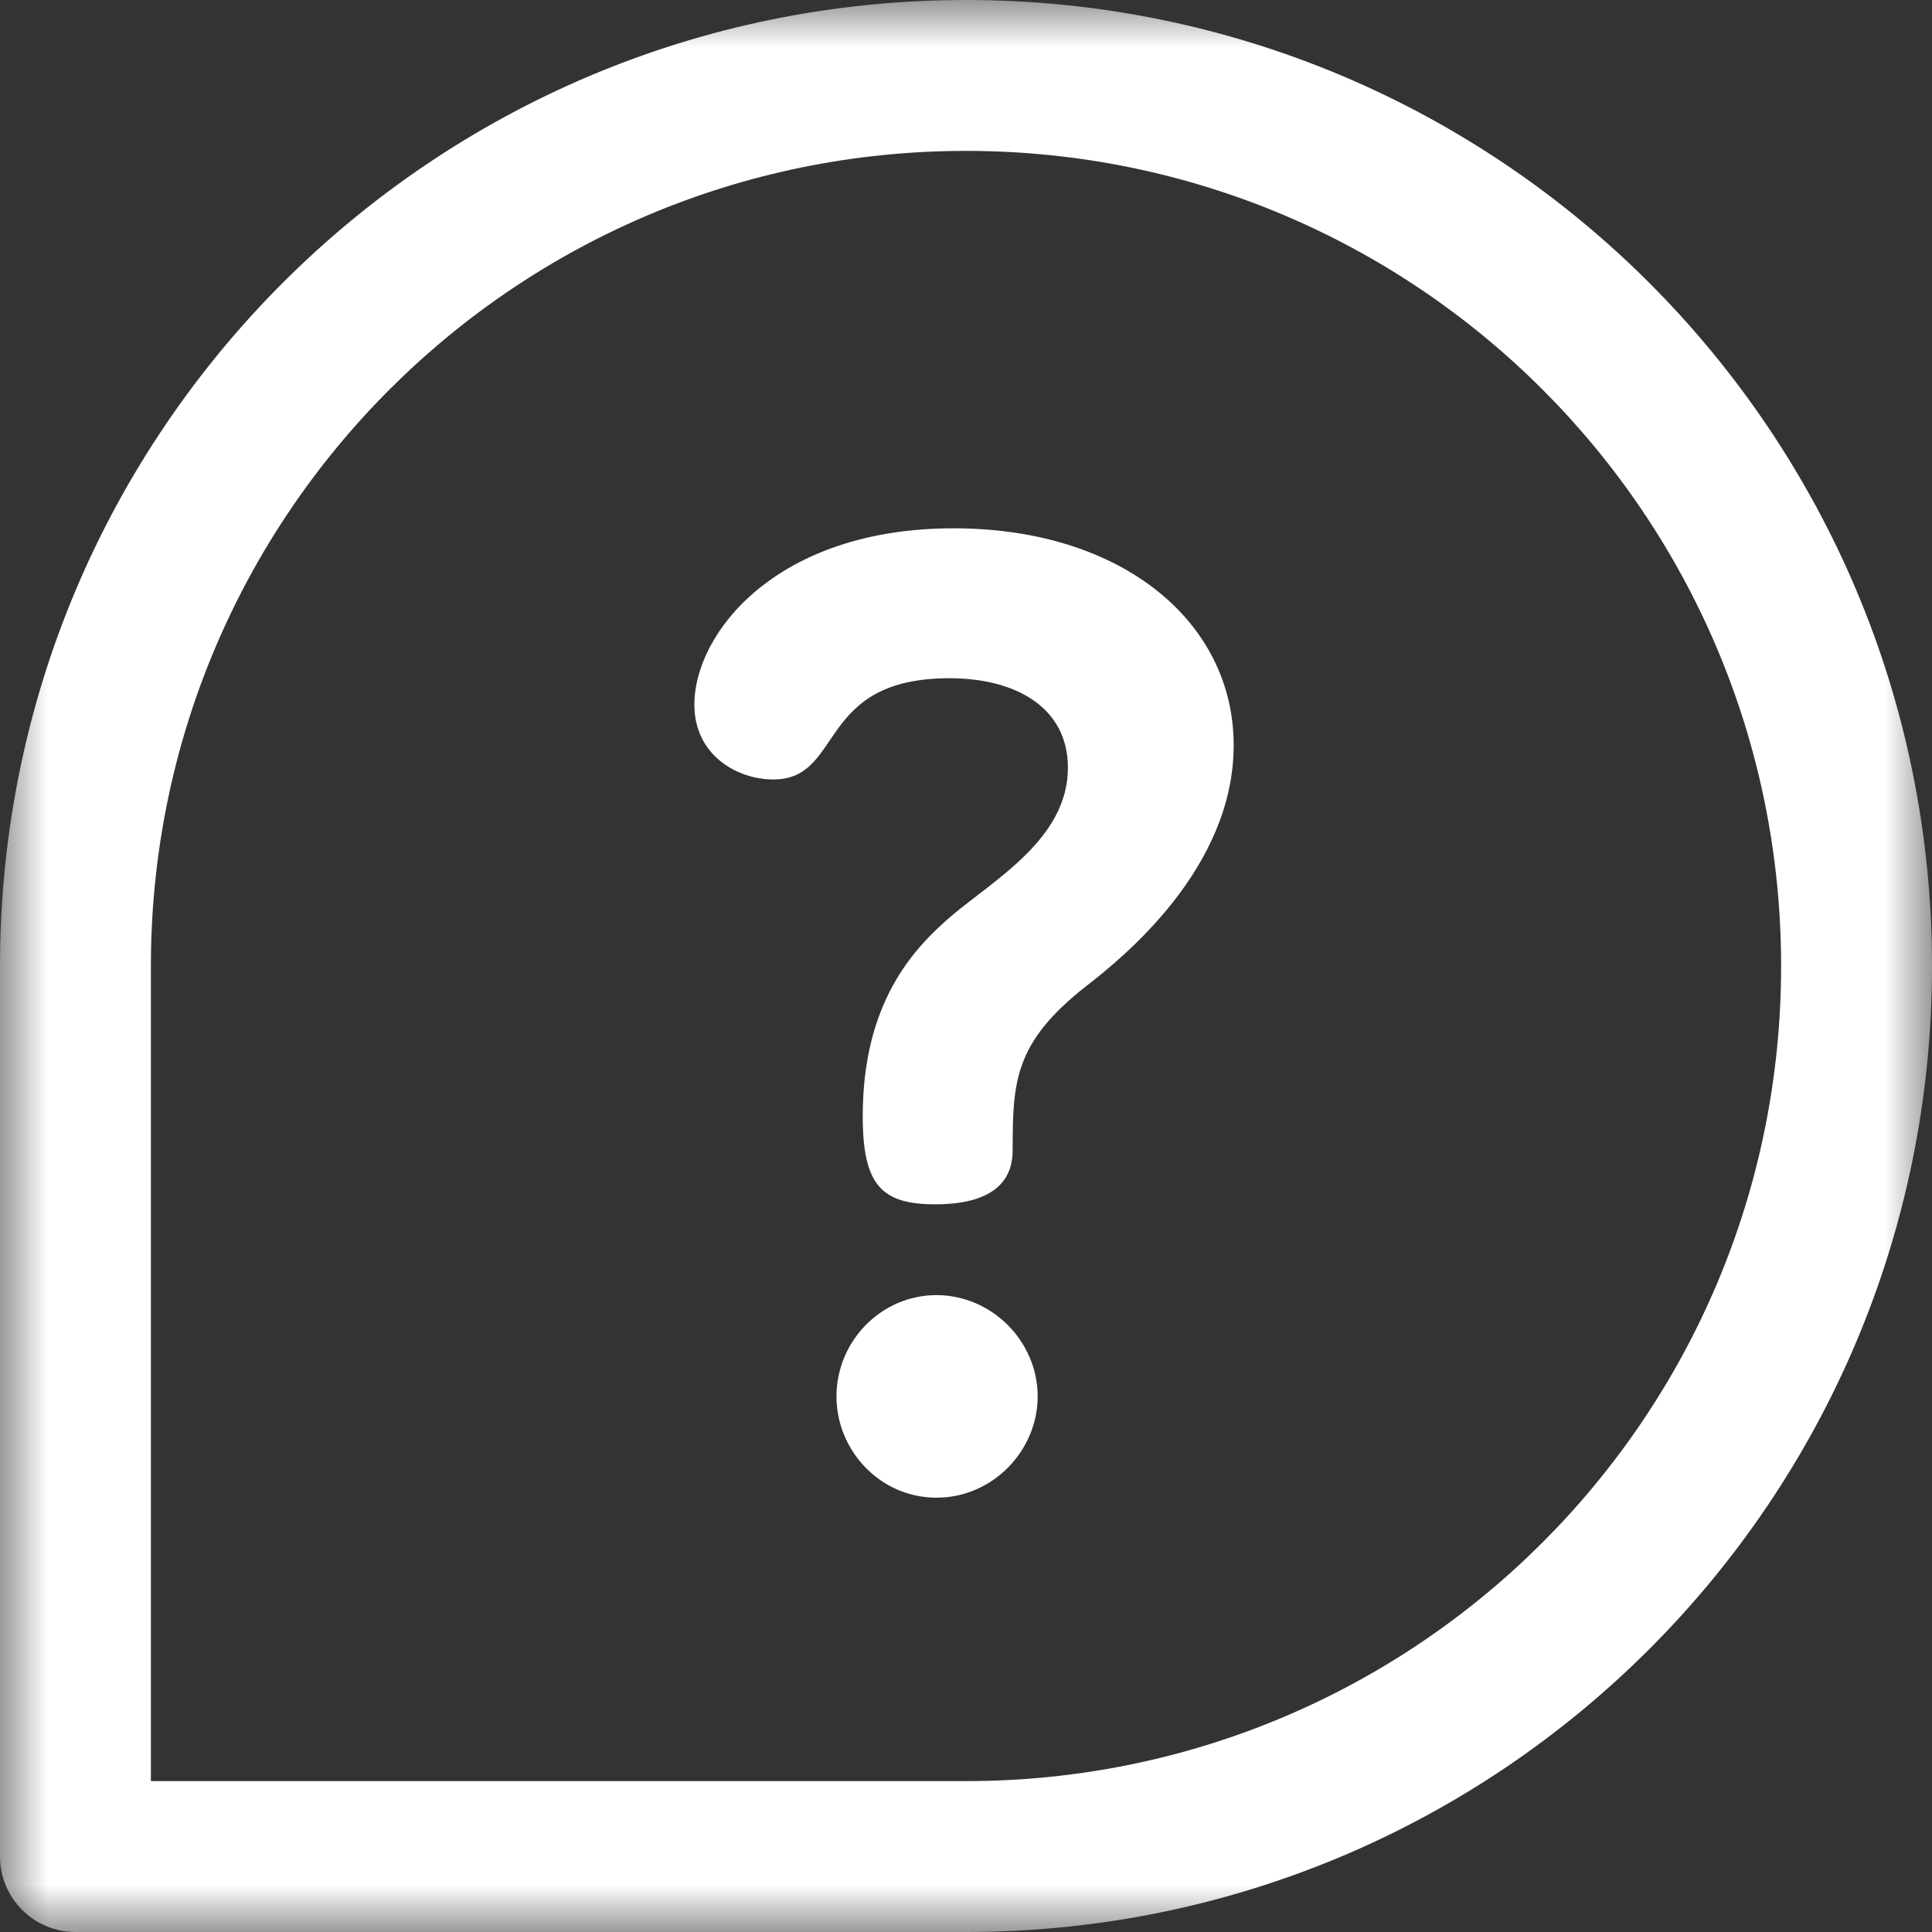 <svg width="20" height="20" viewBox="0 0 20 20" fill="none" xmlns="http://www.w3.org/2000/svg">
<rect x="0" y="0" width="20" height="20" fill="#333333" stroke="none"/>
<g clip-path="url(#clip0_579_1965)">
<mask id="mask0_579_1965" style="mask-type:luminance" maskUnits="userSpaceOnUse" x="0" y="0" width="20" height="20">
<path d="M20 0H0V20H20V0Z" fill="white"/>
</mask>
<g mask="url(#mask0_579_1965)">
<path d="M9.694 13.407C9.122 13.407 8.659 13.884 8.659 14.456C8.659 15.014 9.109 15.504 9.694 15.504C10.279 15.504 10.742 15.014 10.742 14.456C10.742 13.884 10.266 13.407 9.694 13.407Z" fill="white"/>
<path d="M9.871 5.469C8.033 5.469 7.188 6.558 7.188 7.293C7.188 7.824 7.638 8.069 8.005 8.069C8.741 8.069 8.441 7.021 9.83 7.021C10.511 7.021 11.055 7.321 11.055 7.947C11.055 8.682 10.293 9.104 9.844 9.486C9.449 9.826 8.931 10.384 8.931 11.555C8.931 12.263 9.122 12.467 9.68 12.467C10.347 12.467 10.483 12.168 10.483 11.909C10.483 11.201 10.497 10.793 11.246 10.207C11.614 9.921 12.771 8.995 12.771 7.715C12.771 6.436 11.614 5.469 9.871 5.469Z" fill="white"/>
<path d="M10 0C4.473 0 0 4.473 0 10V19.219C0 19.65 0.35 20 0.781 20H10C15.527 20 20 15.527 20 10C20 4.473 15.527 0 10 0ZM10 18.438H1.562V10C1.562 5.337 5.336 1.562 10 1.562C14.663 1.562 18.438 5.336 18.438 10C18.438 14.663 14.664 18.438 10 18.438Z" fill="white"/>
</g>
</g>
<defs>
<clipPath id="clip0_579_1965">
<rect width="20" height="20" fill="white"/>
</clipPath>
</defs>
</svg>
